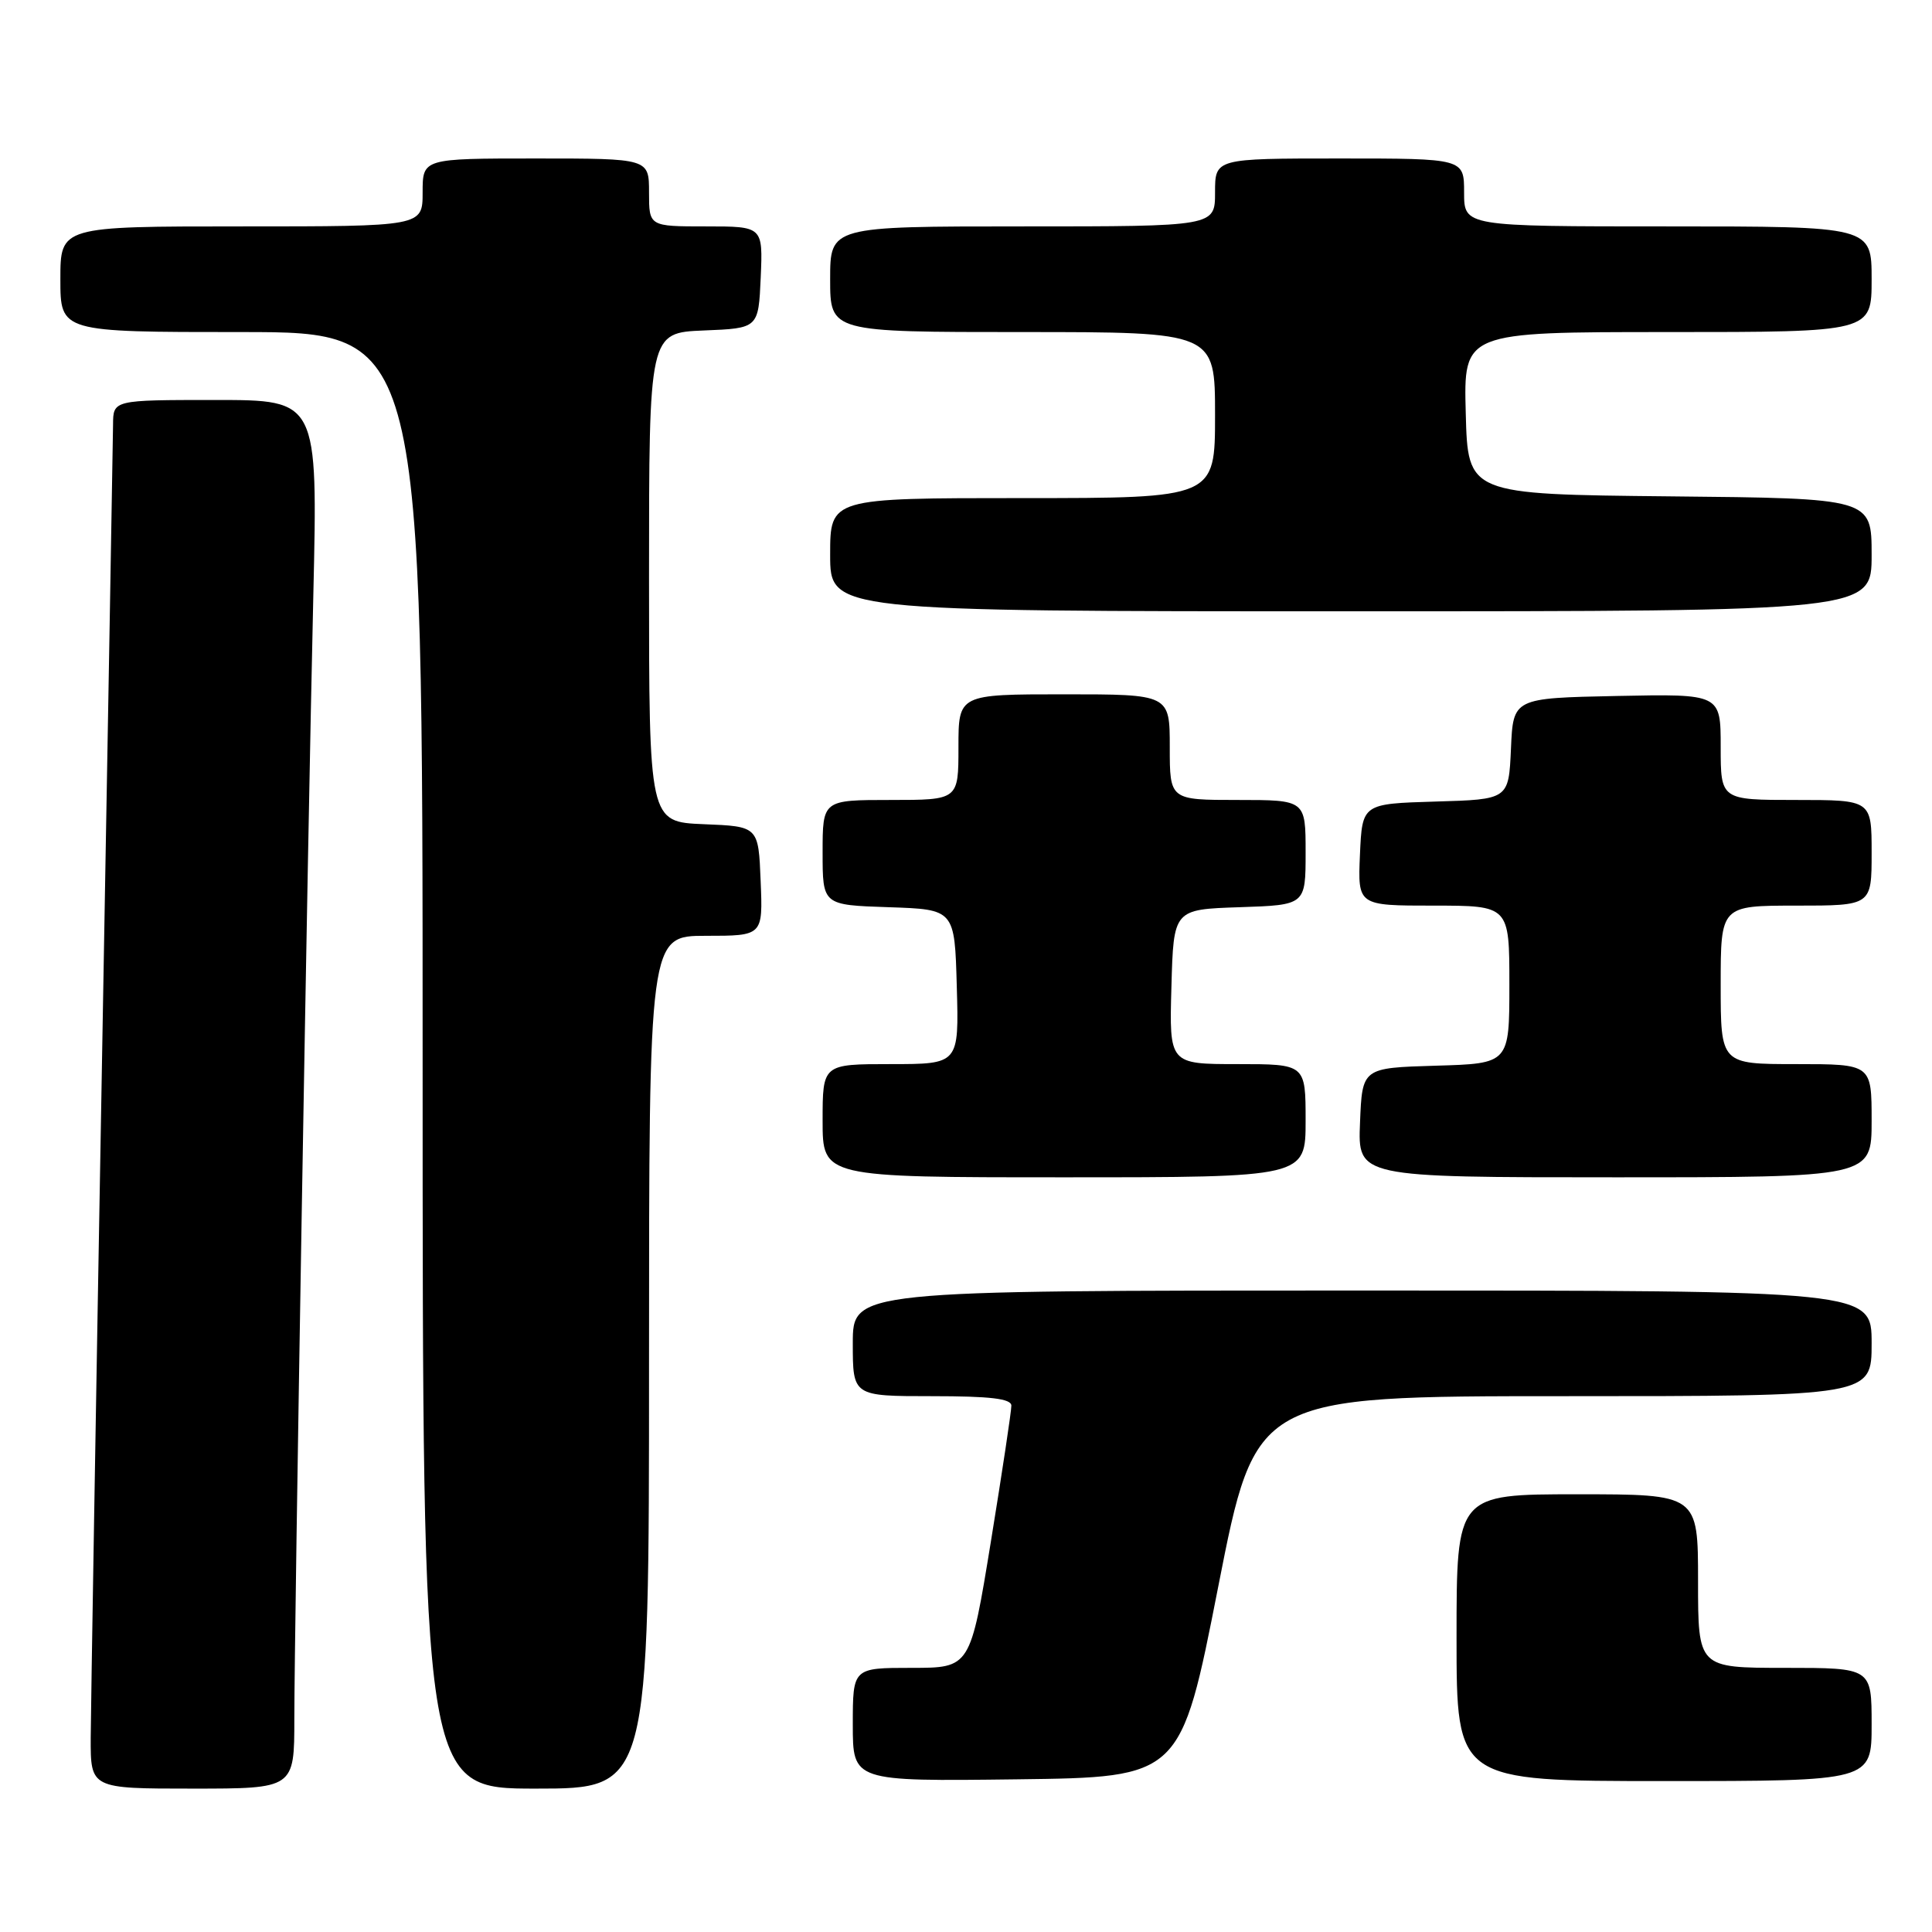 <?xml version="1.0" encoding="UTF-8" standalone="no"?>
<!DOCTYPE svg PUBLIC "-//W3C//DTD SVG 1.1//EN" "http://www.w3.org/Graphics/SVG/1.1/DTD/svg11.dtd" >
<svg xmlns="http://www.w3.org/2000/svg" xmlns:xlink="http://www.w3.org/1999/xlink" version="1.1" viewBox="0 0 256 256">
 <g >
 <path fill="currentColor"
d=" M 39.00 227.75 C 39.01 215.44 40.76 111.23 41.52 78.75 C 42.11 53.00 42.11 53.00 28.56 53.00 C 15.00 53.00 15.00 53.00 14.98 56.25 C 14.96 58.04 14.30 96.40 13.50 141.50 C 12.70 186.60 12.04 226.54 12.02 230.25 C 12.00 237.00 12.00 237.00 25.50 237.00 C 39.00 237.00 39.00 237.00 39.00 227.75 Z  M 86.00 180.50 C 86.00 124.00 86.00 124.00 93.54 124.00 C 101.09 124.00 101.09 124.00 100.79 116.75 C 100.50 109.50 100.50 109.50 93.25 109.21 C 86.00 108.91 86.00 108.91 86.00 76.50 C 86.00 44.09 86.00 44.09 93.25 43.79 C 100.50 43.50 100.50 43.50 100.80 36.75 C 101.09 30.00 101.09 30.00 93.55 30.00 C 86.00 30.00 86.00 30.00 86.00 25.50 C 86.00 21.00 86.00 21.00 71.00 21.00 C 56.00 21.00 56.00 21.00 56.00 25.50 C 56.00 30.00 56.00 30.00 32.00 30.00 C 8.00 30.00 8.00 30.00 8.00 37.00 C 8.00 44.00 8.00 44.00 32.00 44.00 C 56.00 44.00 56.00 44.00 56.00 140.50 C 56.00 237.00 56.00 237.00 71.00 237.00 C 86.00 237.00 86.00 237.00 86.00 180.50 Z  M 161.42 210.25 C 166.38 185.00 166.38 185.00 207.19 185.00 C 248.00 185.00 248.00 185.00 248.00 178.00 C 248.00 171.00 248.00 171.00 180.50 171.00 C 113.00 171.00 113.00 171.00 113.00 178.00 C 113.00 185.00 113.00 185.00 123.50 185.00 C 131.23 185.00 134.00 185.33 134.01 186.25 C 134.02 186.94 132.80 195.04 131.30 204.25 C 128.57 221.00 128.57 221.00 120.79 221.00 C 113.00 221.00 113.00 221.00 113.00 228.52 C 113.00 236.04 113.00 236.04 134.73 235.77 C 156.46 235.50 156.46 235.50 161.42 210.25 Z  M 248.00 228.50 C 248.00 221.00 248.00 221.00 236.50 221.00 C 225.00 221.00 225.00 221.00 225.00 209.50 C 225.00 198.00 225.00 198.00 209.00 198.00 C 193.00 198.00 193.00 198.00 193.00 217.00 C 193.00 236.00 193.00 236.00 220.50 236.00 C 248.00 236.00 248.00 236.00 248.00 228.50 Z  M 173.00 148.50 C 173.00 141.00 173.00 141.00 163.97 141.00 C 154.93 141.00 154.93 141.00 155.22 130.75 C 155.50 120.50 155.50 120.50 164.25 120.21 C 173.00 119.92 173.00 119.92 173.00 112.96 C 173.00 106.00 173.00 106.00 164.00 106.00 C 155.00 106.00 155.00 106.00 155.00 99.00 C 155.00 92.00 155.00 92.00 141.00 92.00 C 127.00 92.00 127.00 92.00 127.00 99.00 C 127.00 106.00 127.00 106.00 118.00 106.00 C 109.00 106.00 109.00 106.00 109.00 112.96 C 109.00 119.92 109.00 119.92 117.75 120.21 C 126.50 120.50 126.50 120.50 126.78 130.75 C 127.07 141.00 127.07 141.00 118.03 141.00 C 109.00 141.00 109.00 141.00 109.00 148.50 C 109.00 156.00 109.00 156.00 141.00 156.00 C 173.00 156.00 173.00 156.00 173.00 148.50 Z  M 248.00 148.50 C 248.00 141.00 248.00 141.00 238.00 141.00 C 228.00 141.00 228.00 141.00 228.00 130.50 C 228.00 120.00 228.00 120.00 238.00 120.00 C 248.00 120.00 248.00 120.00 248.00 113.00 C 248.00 106.00 248.00 106.00 238.00 106.00 C 228.00 106.00 228.00 106.00 228.00 98.97 C 228.00 91.94 228.00 91.94 214.25 92.22 C 200.50 92.50 200.50 92.50 200.21 99.21 C 199.91 105.93 199.91 105.93 190.21 106.21 C 180.50 106.50 180.50 106.50 180.20 113.25 C 179.91 120.00 179.91 120.00 189.95 120.00 C 200.00 120.00 200.00 120.00 200.00 130.46 C 200.00 140.93 200.00 140.93 190.25 141.21 C 180.50 141.50 180.50 141.50 180.21 148.75 C 179.91 156.00 179.91 156.00 213.96 156.00 C 248.00 156.00 248.00 156.00 248.00 148.50 Z  M 248.00 73.52 C 248.00 66.03 248.00 66.03 221.25 65.77 C 194.50 65.50 194.50 65.50 194.22 54.75 C 193.93 44.00 193.93 44.00 220.97 44.00 C 248.00 44.00 248.00 44.00 248.00 37.00 C 248.00 30.00 248.00 30.00 221.00 30.00 C 194.00 30.00 194.00 30.00 194.00 25.50 C 194.00 21.00 194.00 21.00 177.50 21.00 C 161.00 21.00 161.00 21.00 161.00 25.50 C 161.00 30.00 161.00 30.00 135.50 30.00 C 110.00 30.00 110.00 30.00 110.00 37.00 C 110.00 44.00 110.00 44.00 135.50 44.00 C 161.00 44.00 161.00 44.00 161.00 55.00 C 161.00 66.00 161.00 66.00 135.50 66.00 C 110.00 66.00 110.00 66.00 110.00 73.50 C 110.00 81.00 110.00 81.00 179.00 81.00 C 248.00 81.00 248.00 81.00 248.00 73.52 Z "/>
</g>
</svg>